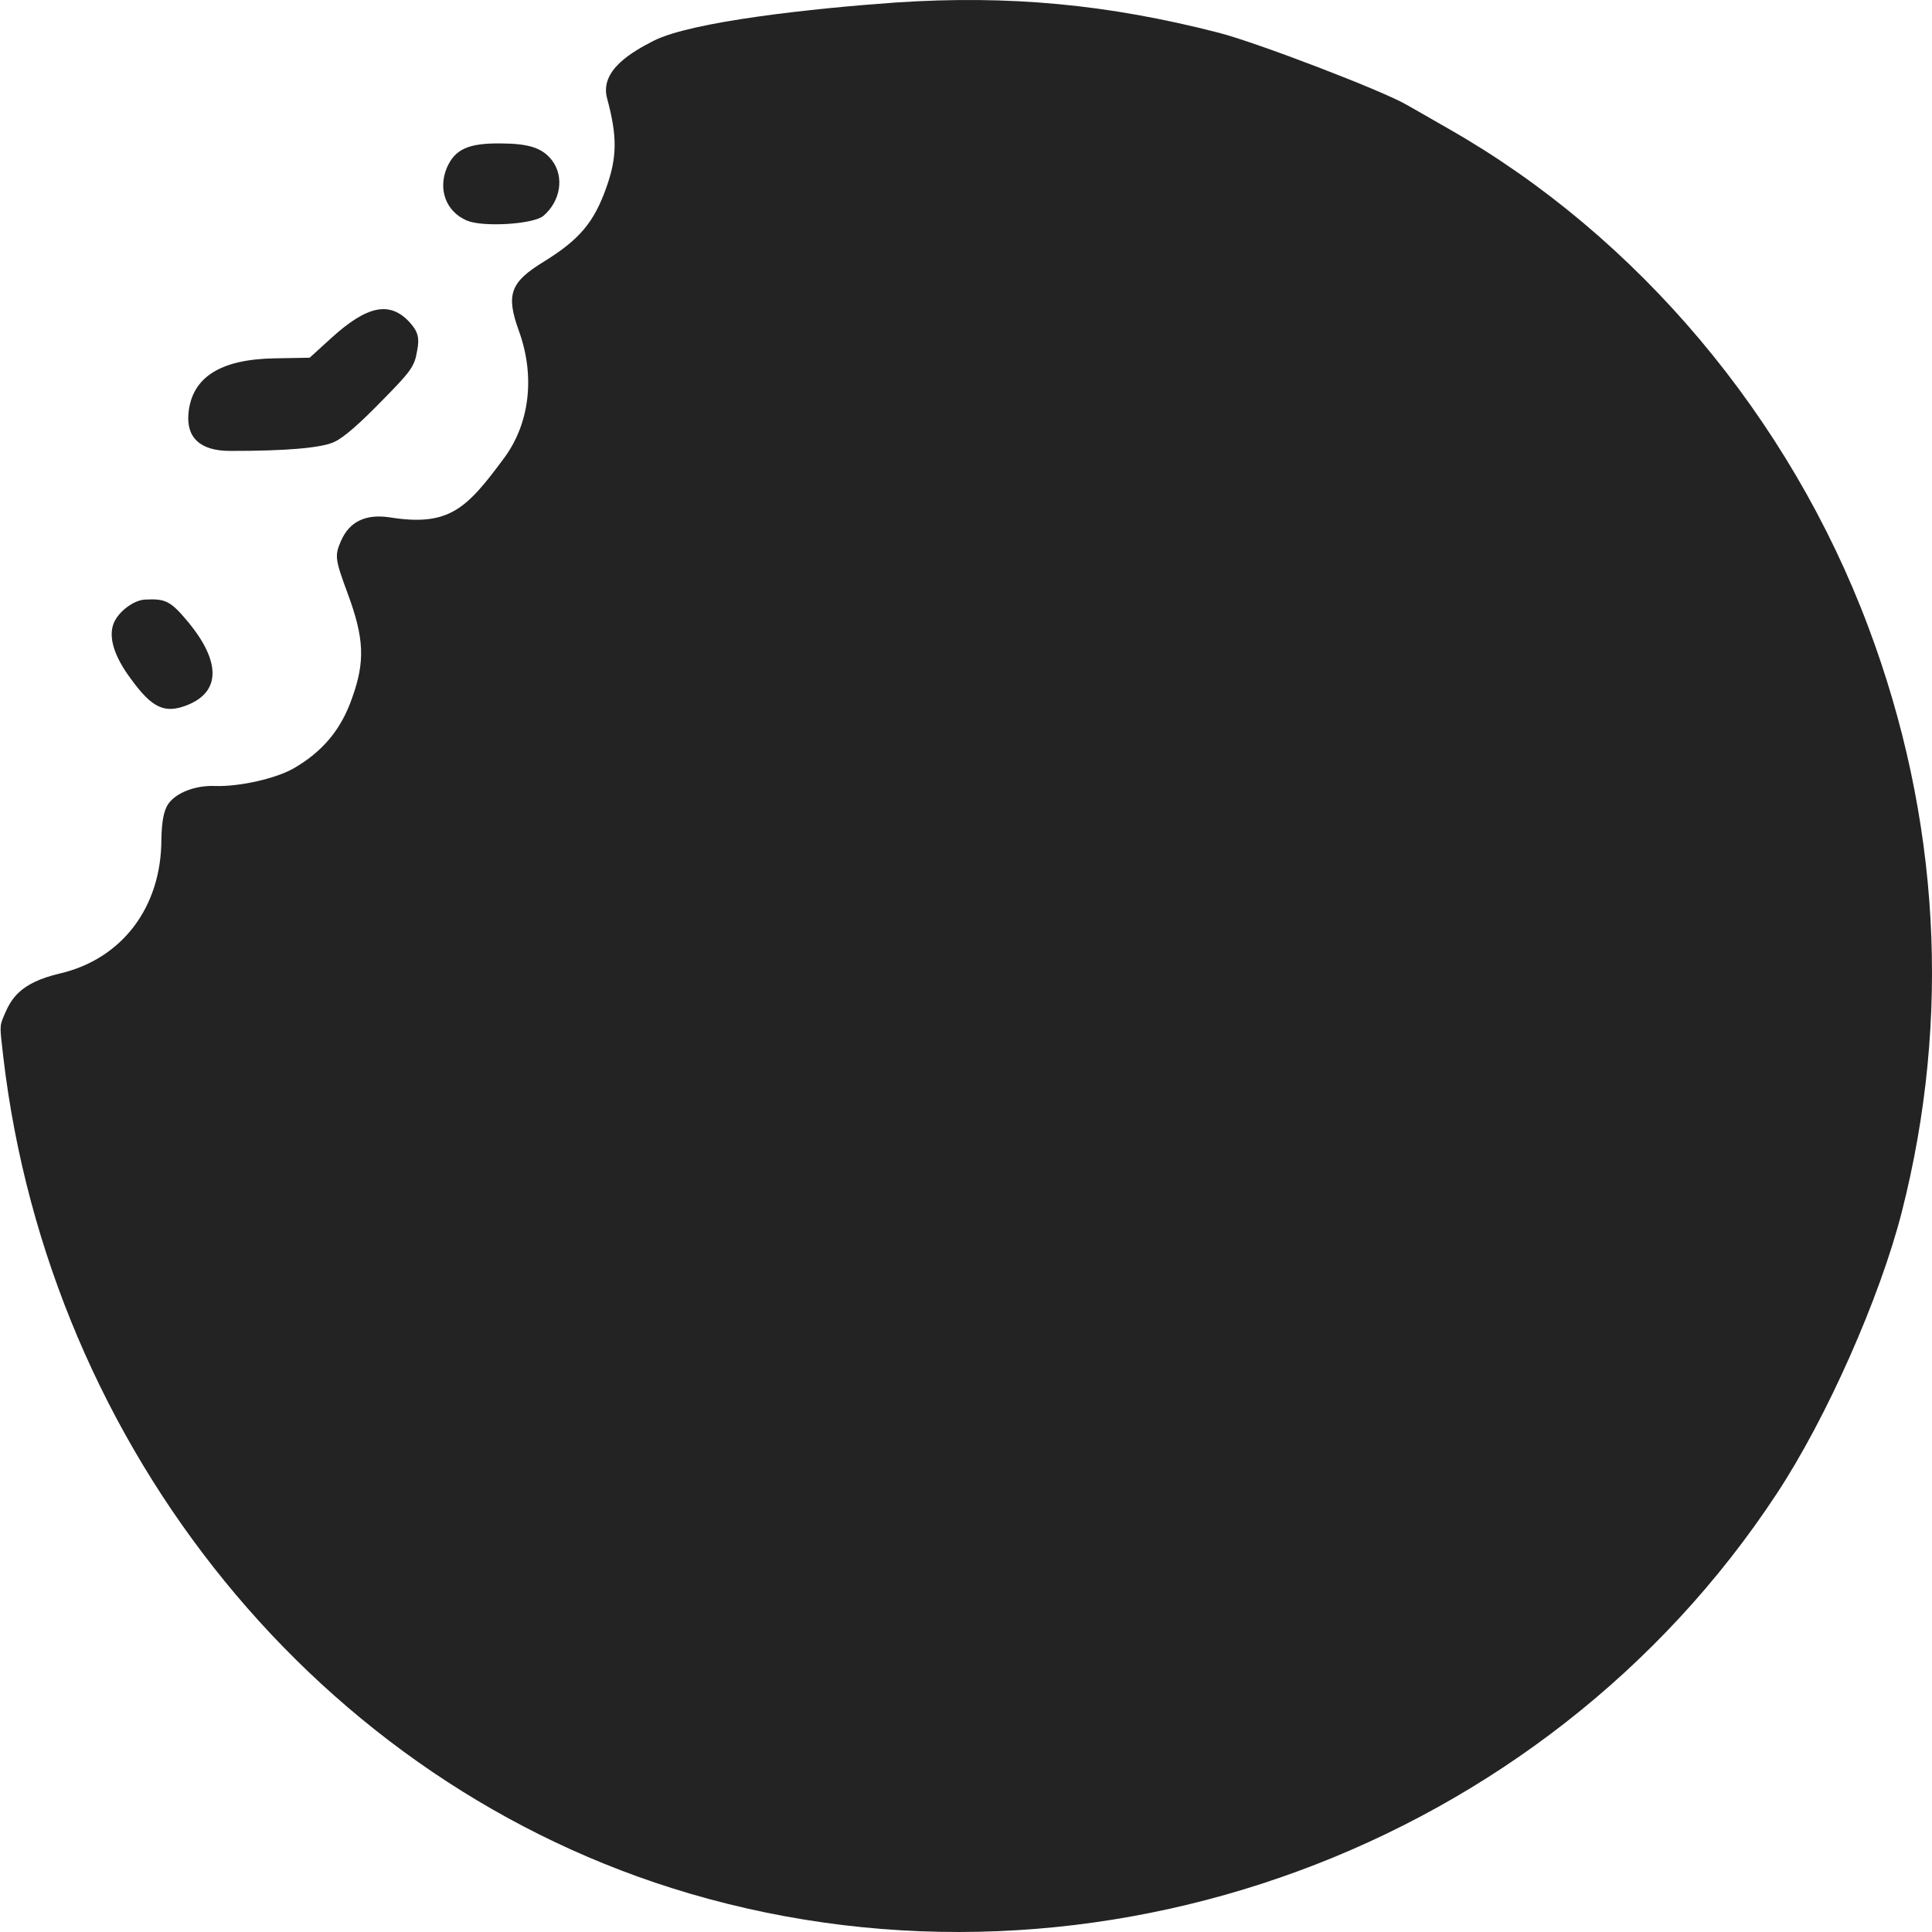 <?xml version="1.0" encoding="utf-8"?>
<!-- Generator: Adobe Illustrator 23.0.1, SVG Export Plug-In . SVG Version: 6.00 Build 0)  -->
<svg version="1.1" baseProfile="tiny" id="Layer_1" xmlns="http://www.w3.org/2000/svg" xmlns:xlink="http://www.w3.org/1999/xlink"
	 x="0px" y="0px" viewBox="0 0 1000 1000" xml:space="preserve">
<g>
	<g transform="translate(0,511) scale(0.1,-0.1)">
		<path fill="#232323" d="M7279.5,4568.3c33.3-18.5,134.1-76.6,222.7-127.4c975.2-556.4,1760.8-1490.6,2167.9-2575.2
			c370.9-987,429.7-2024.9,173.2-3030.2c-112.7-441-387.9-1064-646.4-1455.9C7992-4455.1,5668.5-5308.8,3567.3-4690.3
			C1647-4125.1,255.7-2384.2,17.3-363.1C-0.1-206.3-4.3-205.3,20.7-146.7C56.7-62.5,99.6,21.8,309.1,71
			c322.3,74.8,525.8,343,526.2,693.4c1.7,90.2,11.6,148.7,35.4,184.1c40.2,58.6,141.4,97.7,243.5,93.2
			c126.1-4,315.4,38.7,407.8,92.4c150.1,87.5,244.2,201.1,300.5,363.2c68,189.6,62.7,308.8-22.6,539.9
			c-65.4,177-68.2,195.6-36.1,270.6c43.8,102.4,128,142.4,250.5,124.8c310.2-49.9,399.8,42.9,594.6,306.1
			c133,179.3,162.1,424.4,76.4,659.9c-67.4,186.8-44.5,250.5,128.6,356.5c182.5,112.7,259.4,201.1,323.5,381.6
			c57.4,159.4,58,267.5,5.2,463.1c-41,147.3,132.1,243.3,240.4,299c196.6,100.1,827.6,168.1,1254.2,198.3
			c584.2,38.8,1096.9-8.6,1674.4-157.5C6506.8,4888.9,7151,4642.6,7279.5,4568.3z"/>
		<path fill="#232323" d="M2856.8,4280.5c65.3-85.1,45-212-44.7-288.2c-52.4-43.3-313.2-59.1-395.6-23.9
			c-107.4,45.9-150,159.4-104.4,271.3c42.1,98.6,112.6,129.9,281.1,127.9C2739,4366.8,2807.6,4343.9,2856.8,4280.5z"/>
		<path fill="#232323" d="M2158.8,3293.3c-13.1-80.5-31.9-105.4-184.7-260.3c-112.6-115.6-193.2-186.4-241.5-209.3
			c-64.1-32-249.7-48.3-544.1-47.6c-152.7,0.6-225.2,68.9-212.9,195.9c18.1,185,164.4,278.7,447.1,283.2l180.2,3.3l111.5,101.5
			c187.1,170.3,304.7,193,406.9,80.7C2163.1,3394.6,2172.7,3361.3,2158.8,3293.3z"/>
		<path fill="#232323" d="M971.4,1893.4c172.1-207,171-363.3-0.3-432.2c-117.5-47.2-183-17.2-292.4,133.3
			c-89.1,118.6-119.7,220.6-89,292.3c25.2,59.1,102.9,117.1,161.2,119.8C856.9,2012.2,883,1998.9,971.4,1893.4z"/>
	</g>
</g>
</svg>
